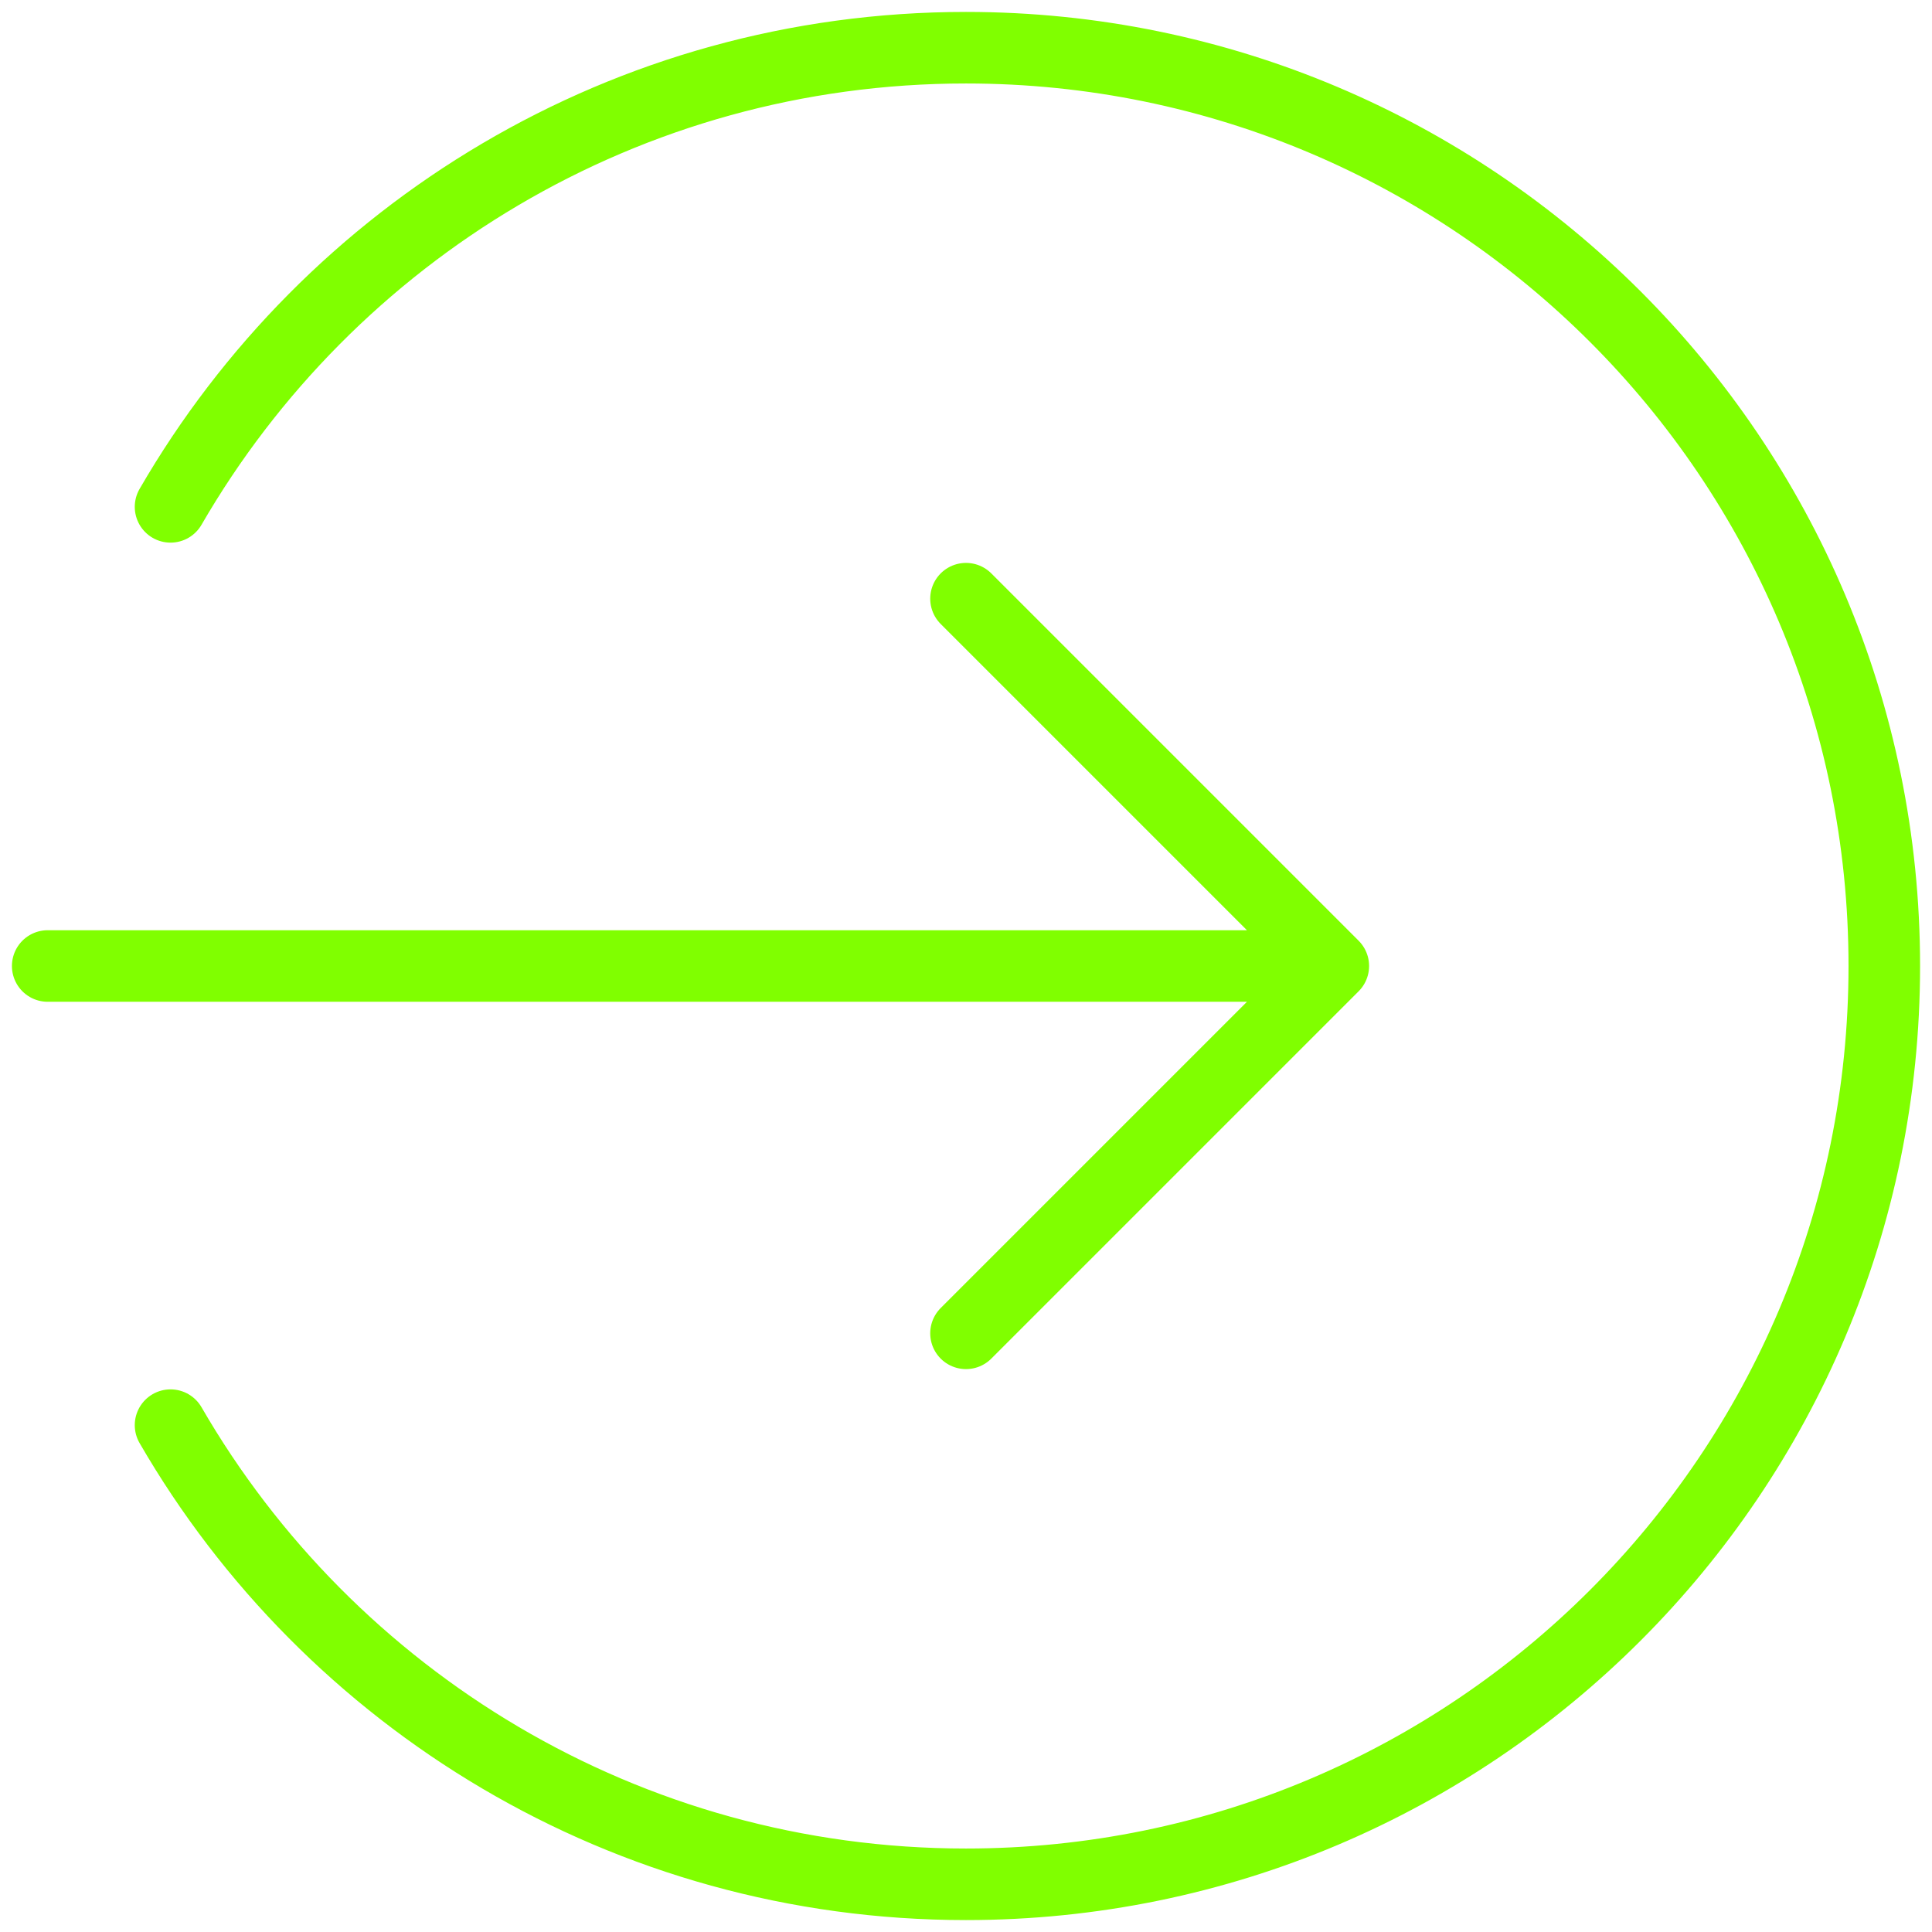 <svg width="81" height="81" fill="none" xmlns="http://www.w3.org/2000/svg"><path d="M7.15 21.25C13.809 9.742 26.25 2 40.5 2 61.763 2 79 19.237 79 40.5S61.763 79 40.5 79c-14.25 0-26.692-7.742-33.35-19.25M40.5 55.9l15.4-15.4m0 0L40.5 25.1m15.4 15.4H2" stroke="#80FF00" stroke-width="3" stroke-linecap="round" stroke-linejoin="round"/></svg>